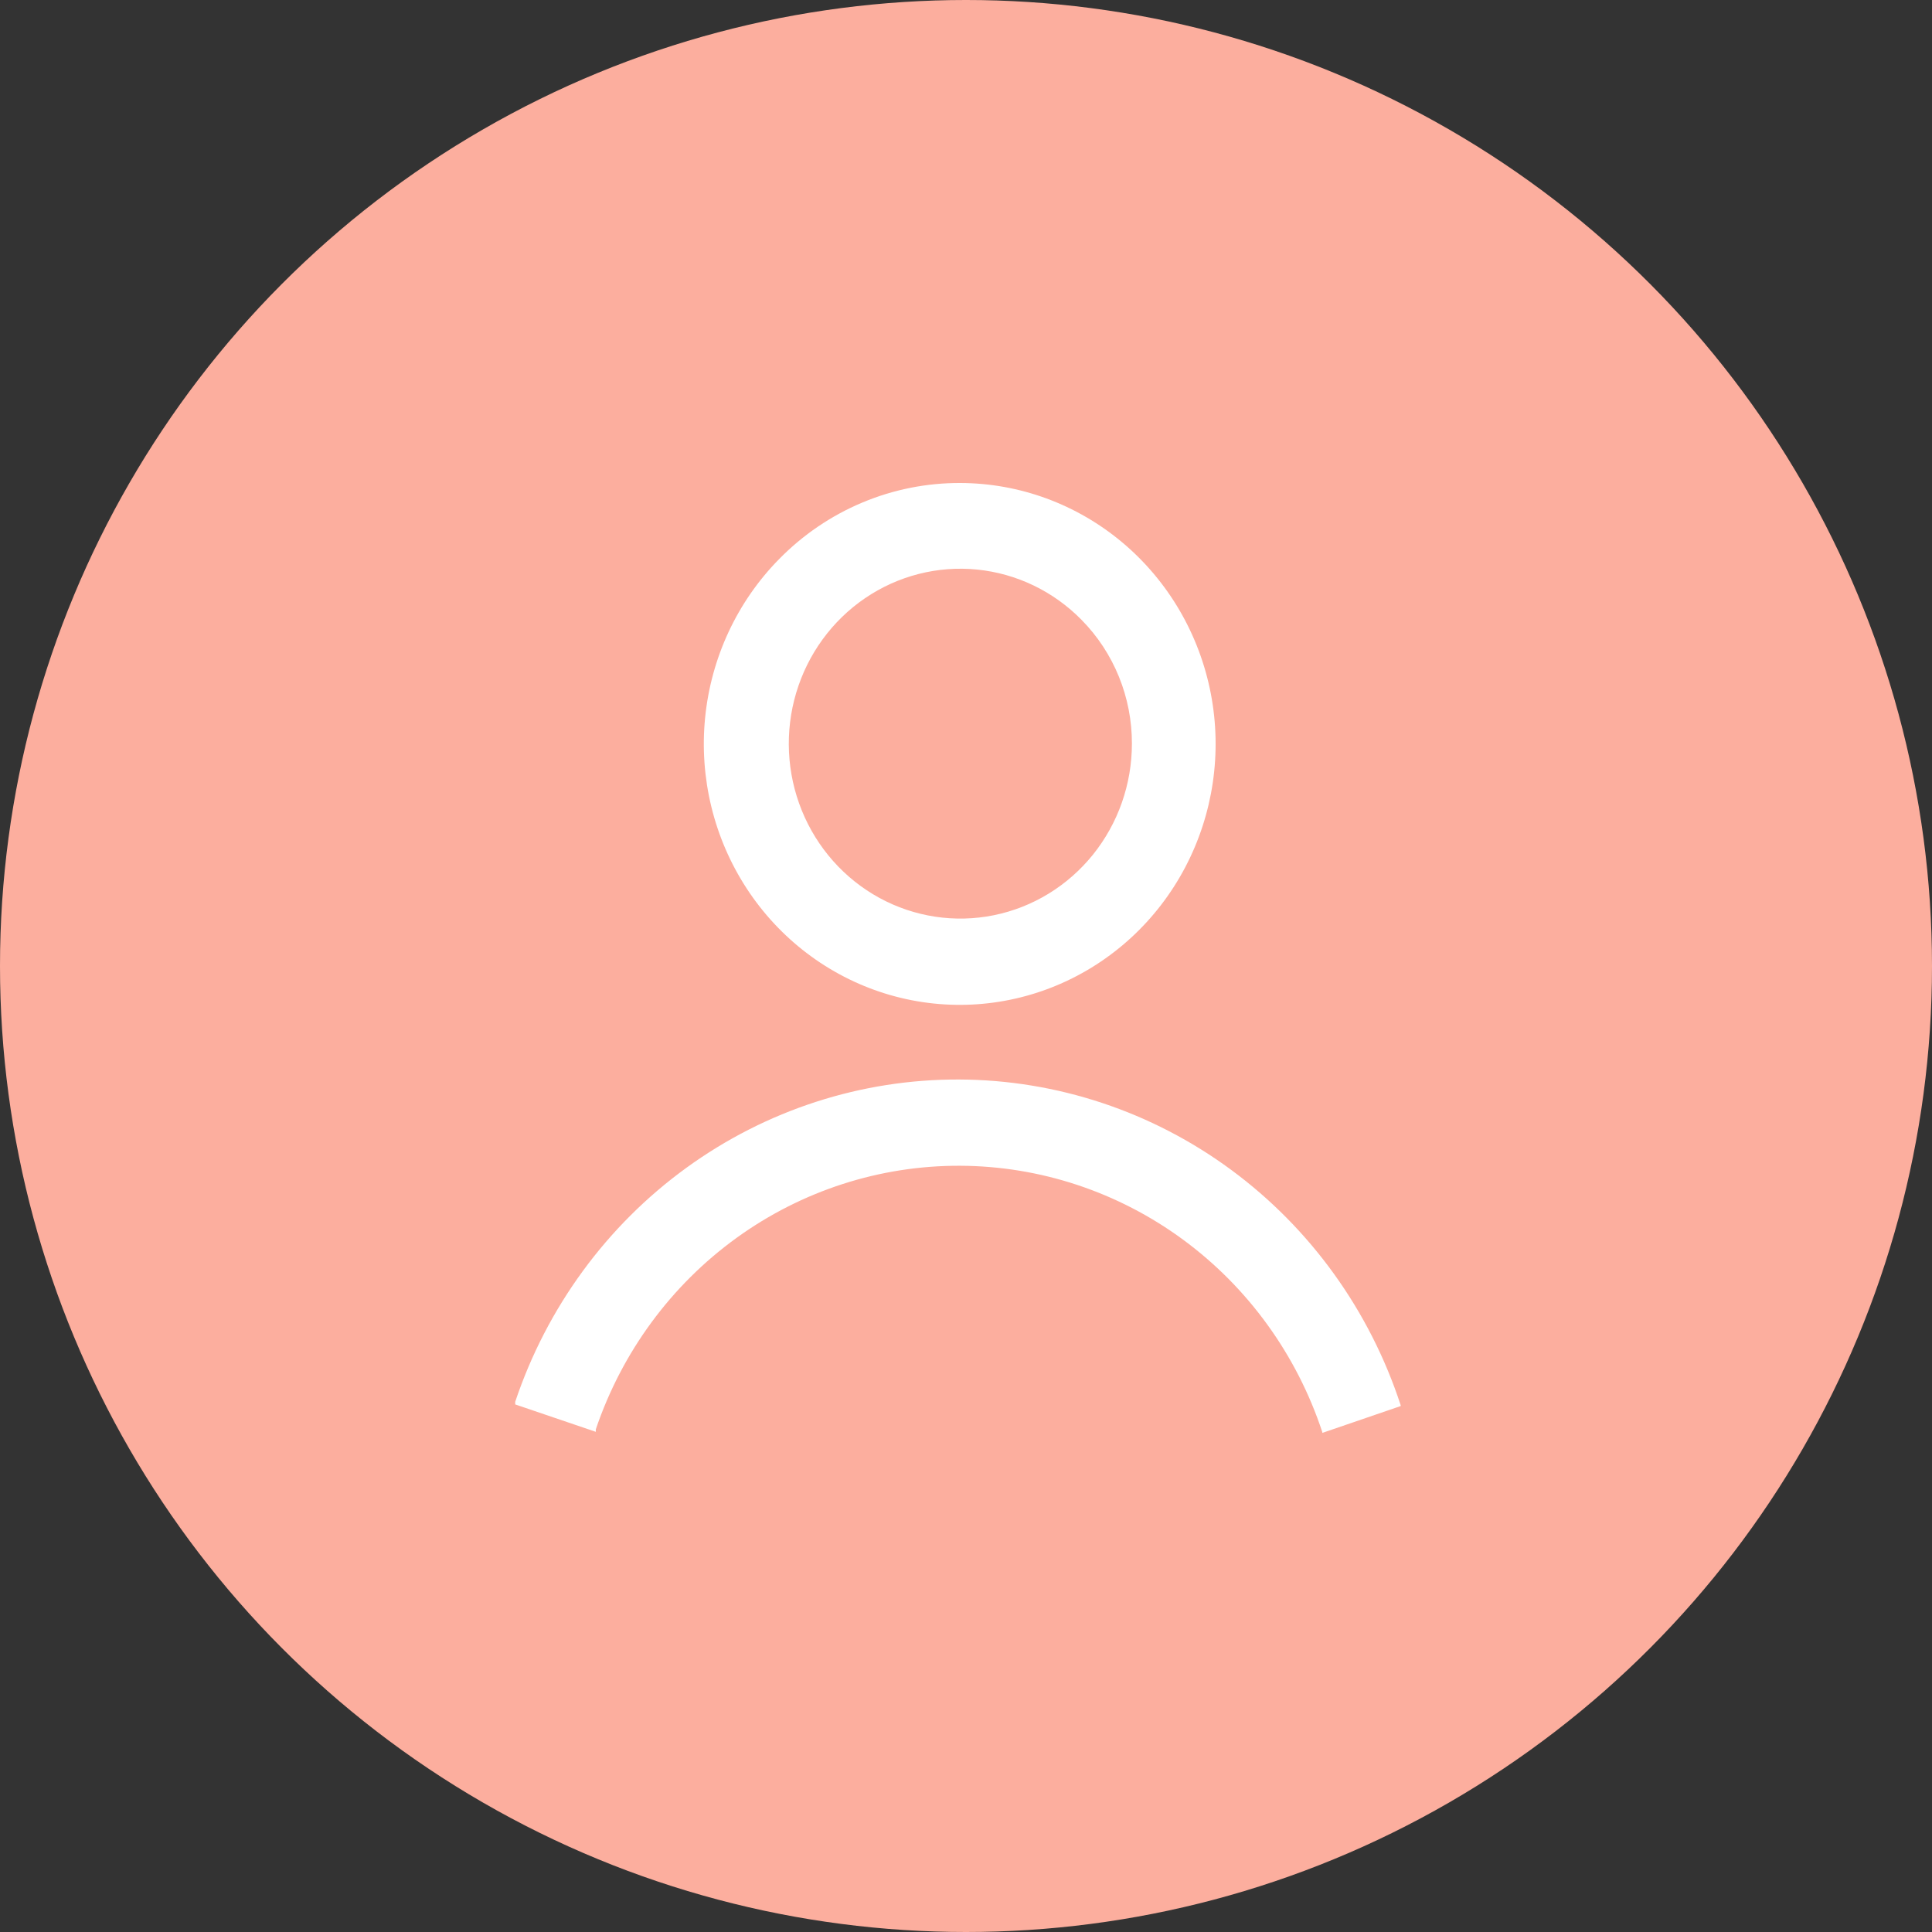 <svg width="120" height="120" viewBox="0 0 120 120" fill="none" xmlns="http://www.w3.org/2000/svg">
<rect x="0" y="0" width="120" height="120" fill="#333333" stroke="none"/>
<circle cx="60" cy="60" r="60" fill="#FCAE9E"/>
<path fill-rule="evenodd" clip-rule="evenodd" d="M32 87.231V87.15V87.069C33.965 81.21 37.683 76.127 42.63 72.536C47.577 68.945 53.504 67.026 59.576 67.05C65.648 67.074 71.561 69.039 76.48 72.669C81.4 76.299 85.079 81.411 87 87.285V87.332L82.132 89V88.953C80.544 84.146 77.52 79.966 73.485 76.999C69.45 74.032 64.606 72.427 59.631 72.407C54.657 72.388 49.8 73.956 45.743 76.891C41.686 79.827 38.631 83.983 37.007 88.777V88.858V88.933L32 87.231ZM59.649 30C63.326 30.009 66.885 31.318 69.722 33.703C72.559 36.088 74.497 39.403 75.206 43.081C75.915 46.76 75.351 50.575 73.611 53.878C71.871 57.181 69.061 59.766 65.662 61.193C62.262 62.621 58.482 62.802 54.966 61.707C51.45 60.611 48.415 58.306 46.378 55.185C44.341 52.064 43.428 48.319 43.795 44.589C44.162 40.859 45.786 37.373 48.391 34.727C49.868 33.22 51.624 32.027 53.556 31.216C55.489 30.404 57.559 29.991 59.649 30ZM67.185 38.509C65.443 36.731 63.149 35.624 60.696 35.377C58.243 35.13 55.781 35.758 53.731 37.154C51.681 38.55 50.169 40.628 49.453 43.033C48.737 45.438 48.861 48.023 49.803 50.345C50.746 52.668 52.45 54.585 54.623 55.771C56.797 56.956 59.307 57.337 61.725 56.847C64.143 56.358 66.319 55.028 67.884 53.086C69.448 51.143 70.304 48.707 70.305 46.194C70.308 44.766 70.035 43.352 69.499 42.033C68.964 40.714 68.177 39.516 67.185 38.509Z" fill="white"/>
</svg>
